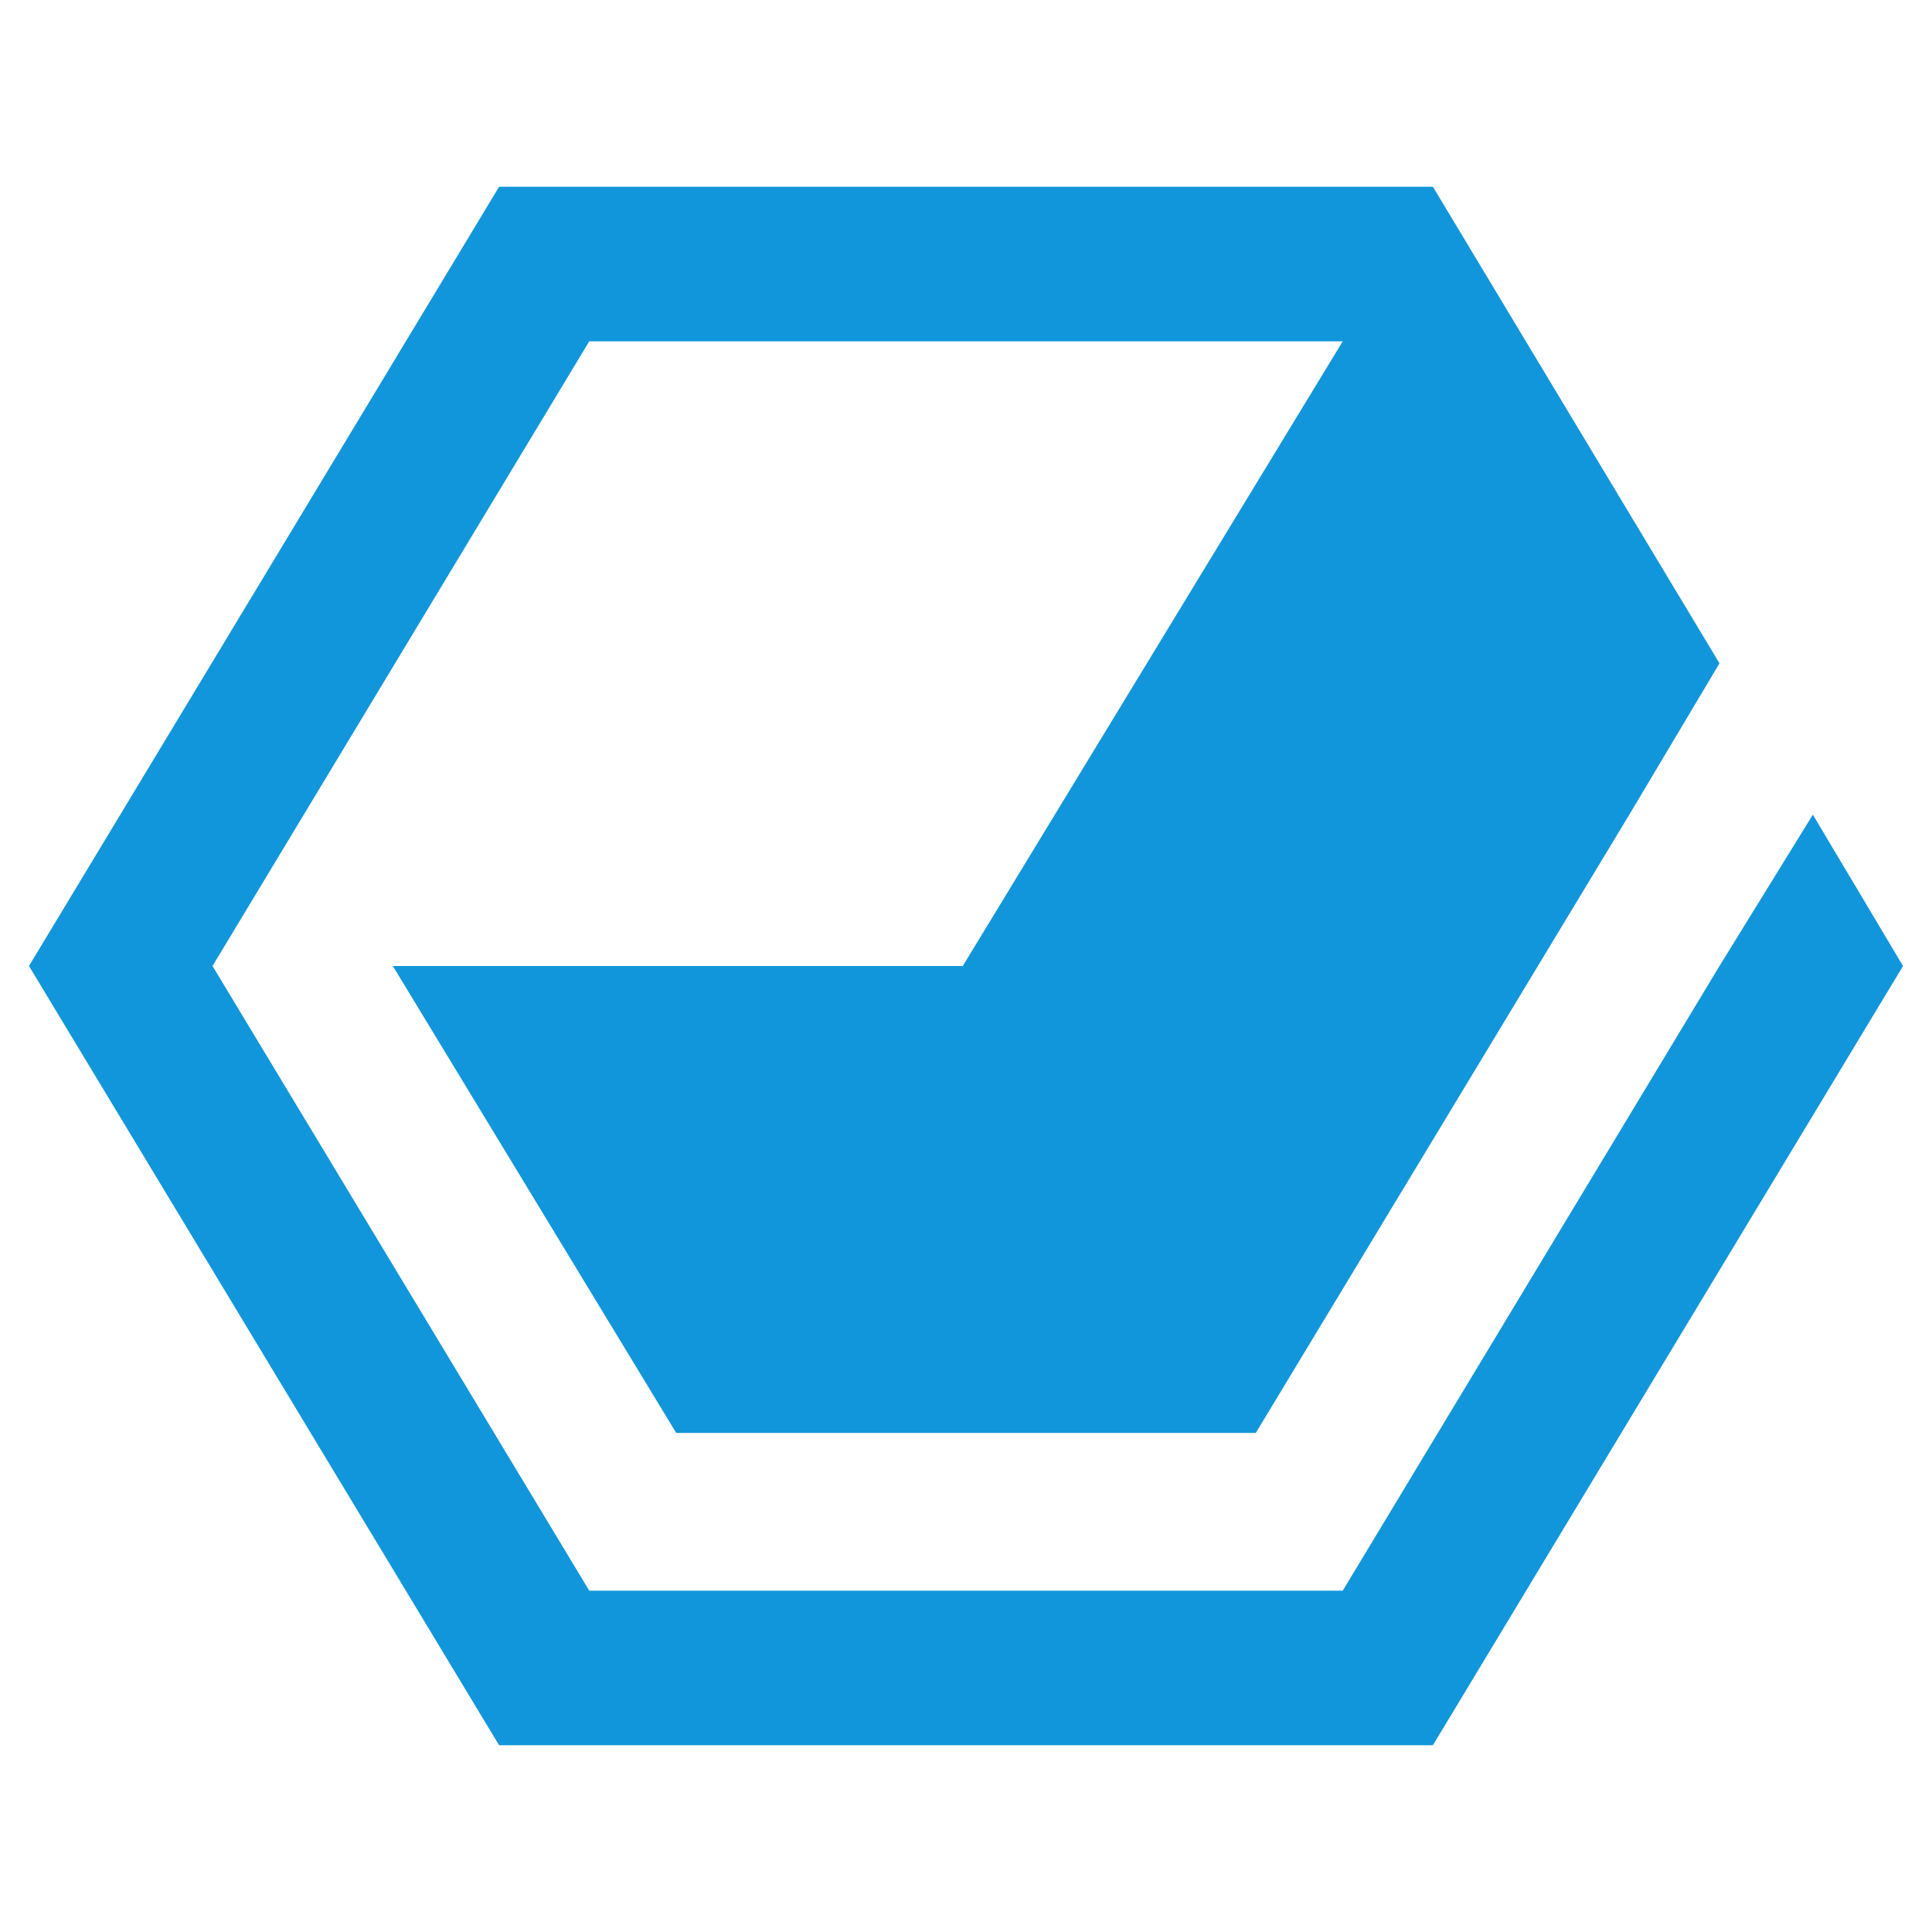 <?xml version="1.0" standalone="no"?><!DOCTYPE svg PUBLIC "-//W3C//DTD SVG 1.1//EN" "http://www.w3.org/Graphics/SVG/1.1/DTD/svg11.dtd"><svg t="1523421074632" class="icon" style="" viewBox="0 0 1024 1024" version="1.1" xmlns="http://www.w3.org/2000/svg" p-id="2045" xmlns:xlink="http://www.w3.org/1999/xlink" width="128" height="128"><defs><style type="text/css"></style></defs><path d="M264.533 98.987 15.36 512 264.533 925.013 759.467 925.013 1008.64 512 960.853 431.787 911.36 512 711.68 843.093 312.32 843.093 112.64 512 312.32 180.907 711.68 180.907 510.293 512 208.213 512 358.4 759.467 665.6 759.467 863.573 431.787 911.36 351.573 759.467 98.987Z" p-id="2046" fill="#1296db"></path></svg>